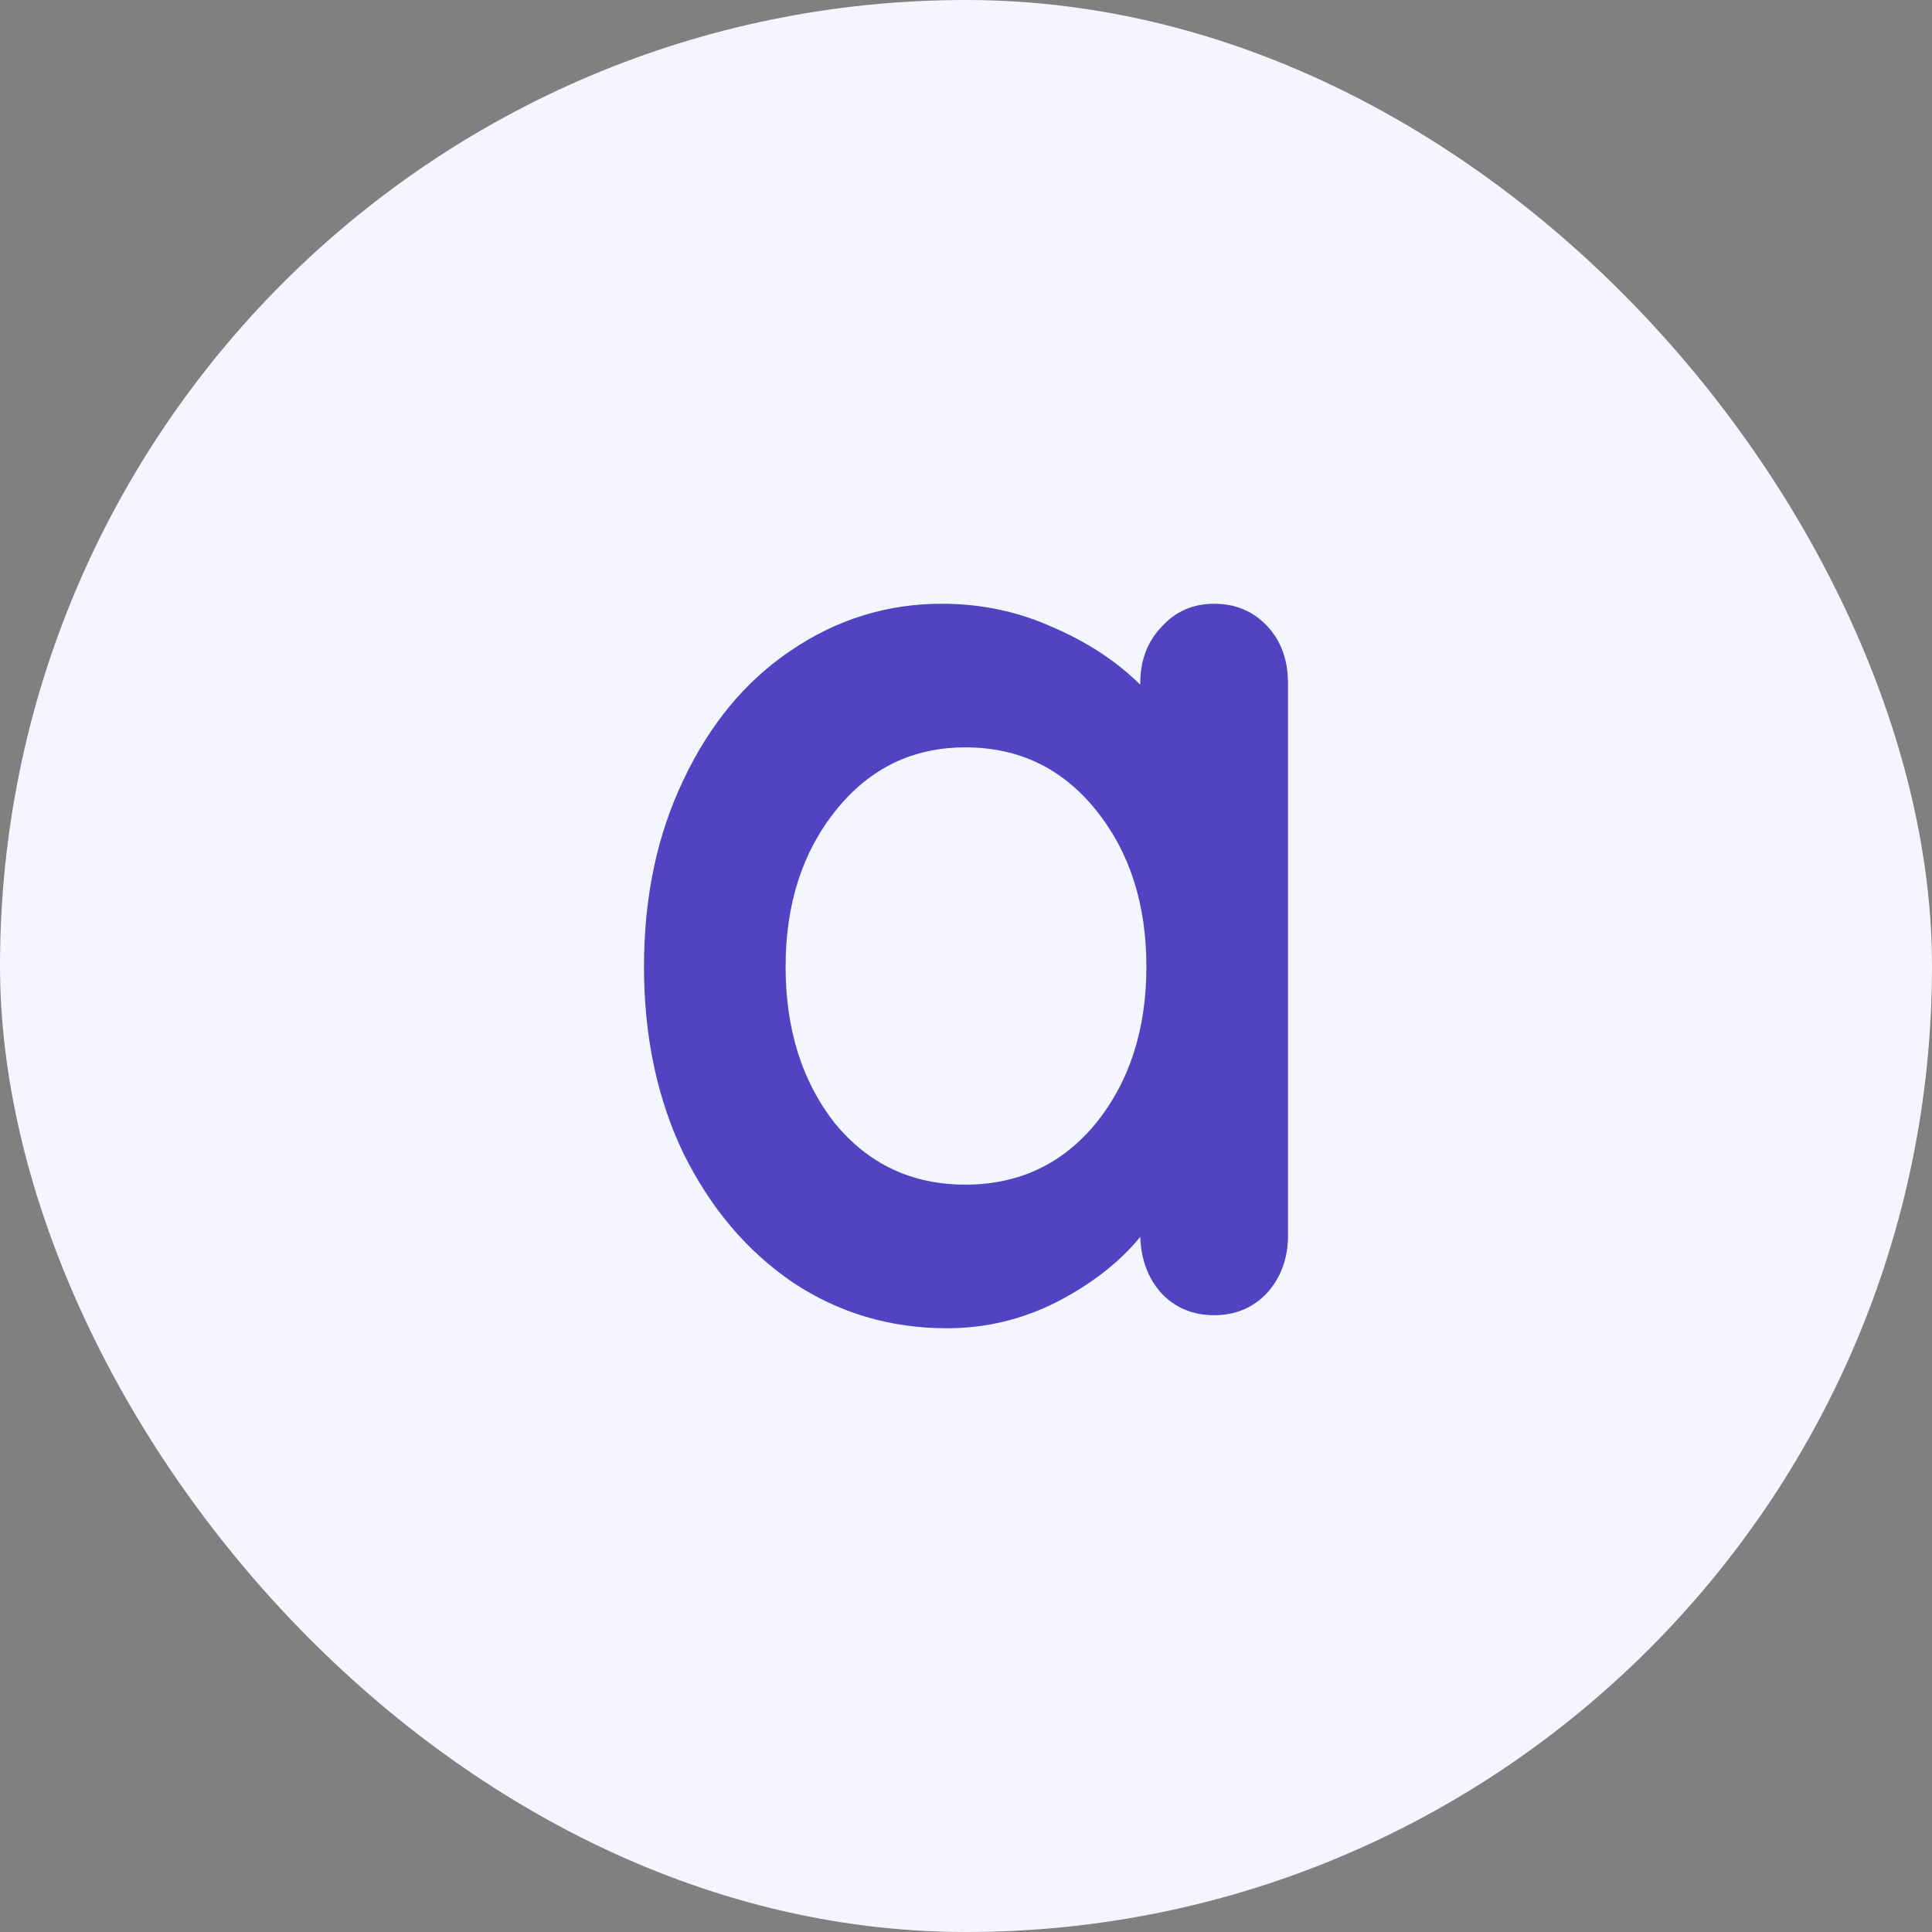 <svg width="48" height="48" viewBox="0 0 48 48" fill="none" xmlns="http://www.w3.org/2000/svg">
<rect x="0" y="0" width="48" height="48" fill="#808080" stroke="none"/>
<rect width="48" height="48" rx="24" fill="#F5F5FF"/>
<path d="M30.164 15C30.695 15 31.133 15.184 31.48 15.551C31.827 15.919 32 16.395 32 16.978V30.697C32 31.259 31.827 31.735 31.48 32.124C31.133 32.492 30.695 32.676 30.164 32.676C29.634 32.676 29.196 32.492 28.849 32.124C28.523 31.757 28.349 31.292 28.329 30.73C27.819 31.357 27.126 31.897 26.249 32.351C25.392 32.784 24.484 33 23.526 33C22.119 33 20.844 32.622 19.702 31.865C18.56 31.087 17.652 30.016 16.979 28.654C16.326 27.292 16 25.746 16 24.016C16 22.287 16.326 20.741 16.979 19.378C17.632 17.995 18.519 16.924 19.64 16.168C20.783 15.389 22.037 15 23.403 15C24.382 15 25.3 15.195 26.157 15.584C27.013 15.951 27.737 16.427 28.329 17.011V16.978C28.329 16.416 28.502 15.951 28.849 15.584C29.196 15.195 29.634 15 30.164 15ZM23.985 29.432C25.31 29.432 26.391 28.924 27.227 27.908C28.064 26.87 28.482 25.573 28.482 24.016C28.482 22.459 28.064 21.162 27.227 20.124C26.391 19.087 25.31 18.568 23.985 18.568C22.679 18.568 21.609 19.087 20.773 20.124C19.936 21.162 19.518 22.459 19.518 24.016C19.518 25.573 19.926 26.87 20.742 27.908C21.578 28.924 22.659 29.432 23.985 29.432Z" fill="#5243C2"/>
</svg>
